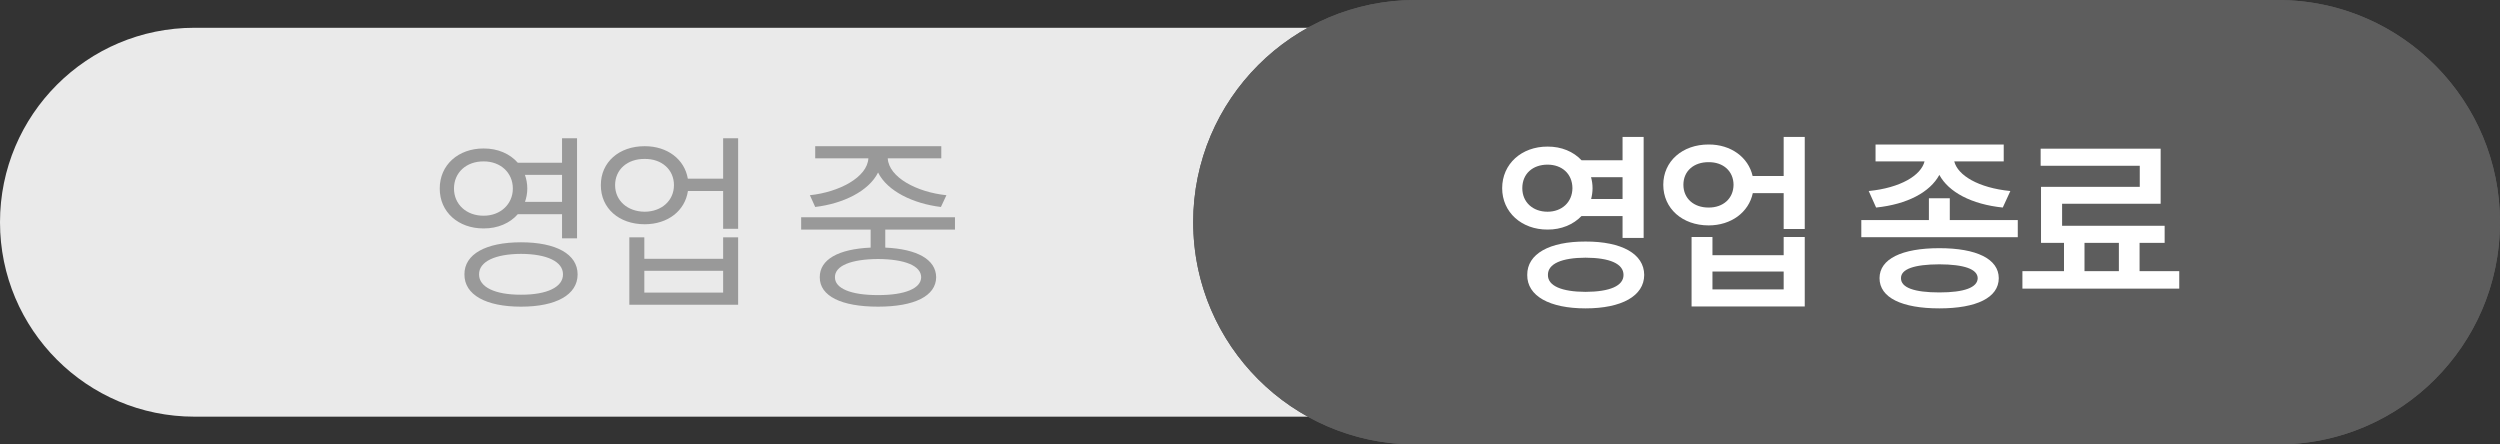 <svg width="180" height="32" viewBox="0 0 180 32" fill="none" xmlns="http://www.w3.org/2000/svg">
<rect x="0" y="0" width="180" height="32" fill="#333333" stroke="none"/>
<path d="M179.318 16C179.318 8.268 173.05 2 165.318 2H14C6.268 2 0 8.268 0 16C0 23.732 6.268 30 14 30H165.318C173.05 30 179.318 23.732 179.318 16Z" fill="#EAEAEA"/>
<path d="M180 16C180 7.163 172.837 0 164 0H101.909C93.073 0 85.909 7.163 85.909 16C85.909 24.837 93.073 32 101.909 32H164C172.837 32 180 24.837 180 16Z" fill="#5D5D5D"/>
<path d="M101.909 31L101.909 32H164V31H101.909ZM86.909 16C86.909 7.716 93.625 1 101.909 1H164C172.284 1 179 7.716 179 16C179 24.284 172.284 31 164 31V32L164.413 31.995C172.921 31.779 179.779 24.922 179.995 16.413L180 16C180 7.302 173.059 0.224 164.413 0.005L164 0H101.909C93.073 0 85.909 7.163 85.909 16L85.914 16.413C86.13 24.922 92.988 31.779 101.496 31.995L101.909 32L101.909 31C93.625 31 86.909 24.284 86.909 16Z" fill="#5D5D5D"/>
<path d="M156.906 19.523V20.781H145.614V19.523H148.608V17.486H146.953V13.453H154.063V11.935H146.926V10.705H155.567V14.67H148.471V16.256H155.854V17.486H154.049V19.523H156.906ZM150.084 19.523H152.559V17.486H150.084V19.523Z" fill="white"/>
<path d="M140.385 14.273V15.846H145.28V17.076H134.014V15.846H138.881V14.273H140.385ZM134.547 13.754C136.83 13.528 138.314 12.633 138.567 11.621H135.039V10.404H144.268V11.621H140.706C140.959 12.626 142.443 13.528 144.746 13.754L144.199 14.943C141.957 14.711 140.303 13.836 139.633 12.592C138.963 13.836 137.323 14.711 135.08 14.943L134.547 13.754ZM135.326 20.029C135.326 18.642 136.933 17.869 139.633 17.869C142.313 17.869 143.906 18.642 143.912 20.029C143.906 21.431 142.313 22.203 139.633 22.203C136.933 22.203 135.326 21.431 135.326 20.029ZM136.871 20.029C136.865 20.706 137.815 21.055 139.633 21.055C141.417 21.055 142.381 20.706 142.395 20.029C142.381 19.373 141.417 19.038 139.633 19.031C137.815 19.038 136.865 19.373 136.871 20.029Z" fill="white"/>
<path d="M123.024 10.404C124.623 10.398 125.881 11.32 126.189 12.674H128.424V9.857H129.942V16.488H128.424V13.904H126.202C125.908 15.292 124.637 16.229 123.024 16.229C121.13 16.229 119.756 15.012 119.756 13.303C119.756 11.614 121.13 10.398 123.024 10.404ZM121.205 13.303C121.205 14.294 121.957 14.95 123.024 14.943C124.063 14.95 124.808 14.294 124.815 13.303C124.808 12.312 124.063 11.669 123.024 11.676C121.957 11.669 121.205 12.312 121.205 13.303ZM121.793 22.066V17.062H123.297V18.375H128.424V17.062H129.942V22.066H121.793ZM123.297 20.836H128.424V19.551H123.297V20.836Z" fill="white"/>
<path d="M111.424 10.555C112.422 10.548 113.29 10.917 113.871 11.539H116.824V9.857H118.342V17.131H116.824V15.559H113.865C113.277 16.167 112.415 16.536 111.424 16.529C109.558 16.536 108.156 15.285 108.156 13.549C108.156 11.799 109.558 10.548 111.424 10.555ZM109.606 13.549C109.606 14.56 110.365 15.244 111.424 15.244C112.449 15.244 113.208 14.56 113.215 13.549C113.208 12.503 112.449 11.854 111.424 11.854C110.365 11.854 109.606 12.503 109.606 13.549ZM109.961 19.797C109.948 18.273 111.568 17.384 114.158 17.391C116.756 17.384 118.376 18.273 118.383 19.797C118.376 21.314 116.756 22.203 114.158 22.203C111.568 22.203 109.948 21.314 109.961 19.797ZM111.451 19.797C111.438 20.583 112.443 21.007 114.158 21.014C115.908 21.007 116.893 20.583 116.893 19.797C116.893 18.99 115.908 18.56 114.158 18.553C112.443 18.56 111.438 18.99 111.451 19.797ZM114.555 12.756C114.623 13.009 114.664 13.269 114.664 13.549C114.664 13.822 114.623 14.082 114.562 14.328H116.824V12.756H114.555Z" fill="white"/>
<path d="M68.758 15.641V16.529H63.74V17.828C66.03 17.931 67.39 18.676 67.404 19.961C67.39 21.321 65.825 22.08 63.221 22.08C60.582 22.08 59.016 21.321 59.023 19.961C59.016 18.676 60.37 17.931 62.687 17.828V16.529H57.683V15.641H68.758ZM58.312 14.055C60.418 13.836 62.448 12.763 62.523 11.402H58.695V10.527H67.773V11.402H63.918C63.993 12.763 66.003 13.836 68.142 14.055L67.746 14.902C65.757 14.663 63.89 13.768 63.221 12.421C62.55 13.768 60.698 14.663 58.695 14.902L58.312 14.055ZM60.117 19.961C60.103 20.768 61.272 21.253 63.221 21.246C65.148 21.253 66.317 20.768 66.324 19.961C66.317 19.134 65.148 18.662 63.221 18.648C61.272 18.662 60.103 19.134 60.117 19.961Z" fill="#999999"/>
<path d="M46.42 10.527C48.047 10.521 49.291 11.471 49.523 12.865H52.066V9.953H53.146V16.475H52.066V13.754H49.53C49.318 15.19 48.067 16.146 46.42 16.146C44.567 16.146 43.255 14.998 43.261 13.33C43.255 11.683 44.567 10.521 46.42 10.527ZM44.287 13.33C44.287 14.438 45.169 15.237 46.42 15.244C47.643 15.237 48.525 14.438 48.525 13.33C48.525 12.209 47.643 11.43 46.42 11.443C45.169 11.43 44.287 12.209 44.287 13.33ZM45.312 21.943V17.09H46.392V18.635H52.066V17.09H53.146V21.943H45.312ZM46.392 21.068H52.066V19.496H46.392V21.068Z" fill="#999999"/>
<path d="M34.82 10.691C35.846 10.685 36.714 11.074 37.281 11.717H40.467V9.953H41.547V17.158H40.467V15.422H37.281C36.721 16.064 35.846 16.454 34.82 16.447C33.002 16.454 31.655 15.265 31.662 13.576C31.655 11.874 33.002 10.685 34.82 10.691ZM32.687 13.576C32.687 14.704 33.576 15.538 34.82 15.531C36.023 15.538 36.925 14.704 36.925 13.576C36.925 12.421 36.023 11.614 34.82 11.621C33.576 11.614 32.687 12.421 32.687 13.576ZM33.439 19.756C33.432 18.293 34.991 17.445 37.513 17.445C40.029 17.445 41.588 18.293 41.588 19.756C41.588 21.232 40.029 22.08 37.513 22.08C34.991 22.08 33.432 21.232 33.439 19.756ZM34.492 19.756C34.485 20.672 35.647 21.226 37.513 21.219C39.38 21.226 40.542 20.672 40.535 19.756C40.542 18.833 39.38 18.286 37.513 18.279C35.647 18.286 34.485 18.833 34.492 19.756ZM37.794 12.592C37.903 12.893 37.965 13.221 37.965 13.576C37.965 13.918 37.903 14.239 37.8 14.533H40.467V12.592H37.794Z" fill="#999999"/>
</svg>
